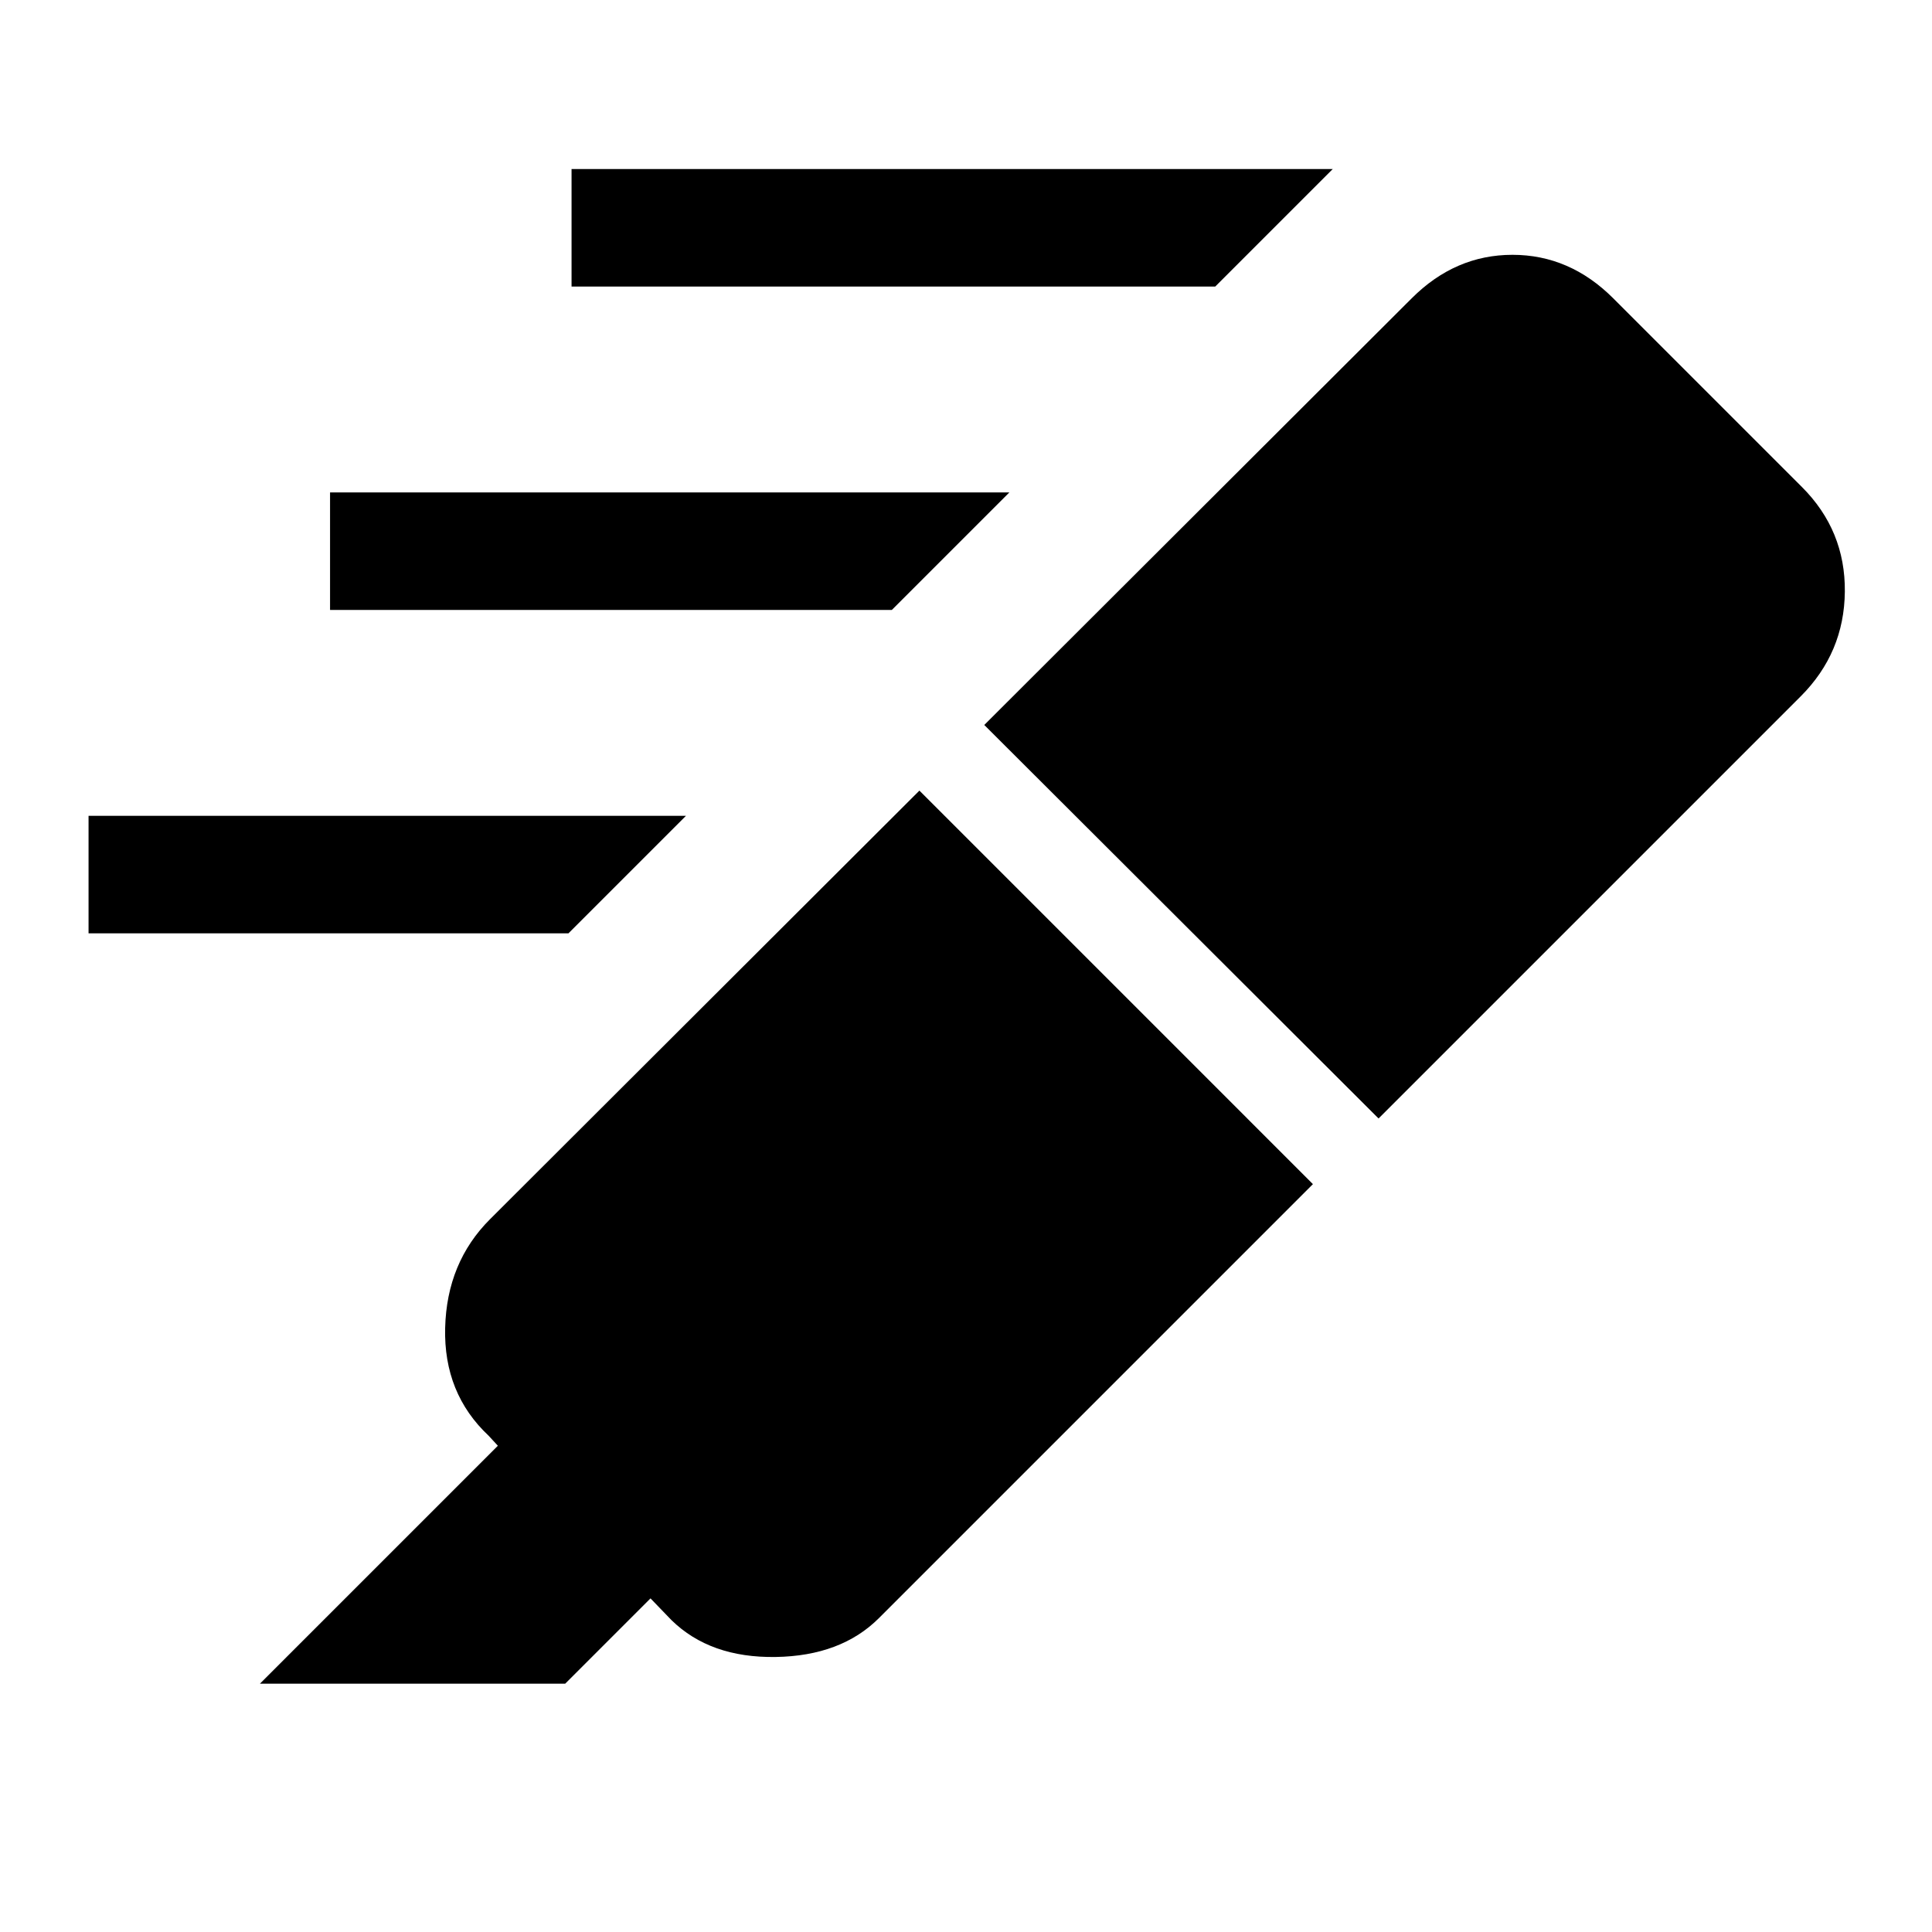 <svg xmlns="http://www.w3.org/2000/svg" height="48" viewBox="0 -960 960 960" width="48"><path d="M603.846-817.615H284.001v-58.384H662.23l-58.384 58.384ZM443.155-656.924H164.001v-58.383h337.538l-58.384 58.383ZM282.464-496.232H44.001v-58.384h296.846l-58.383 58.384Zm174.384-70.921 195.536 195.537-215.615 215.615q-18.846 18.846-51.384 19.346t-51.769-18.346l-10.385-10.77-42.385 42.385h-151.69l118.23-118.23-4.538-4.923q-22.462-21.077-21.654-53.615.808-32.538 22.269-54l213.385-212.999Zm32.23-32.615 212.384-211.999q21.615-21.616 50.077-21.616 28.461 0 50.076 21.616L895.383-718q21.616 21.616 21.308 52-.308 30.385-21.923 52L684.999-404.231 489.078-599.768Z"/></svg>